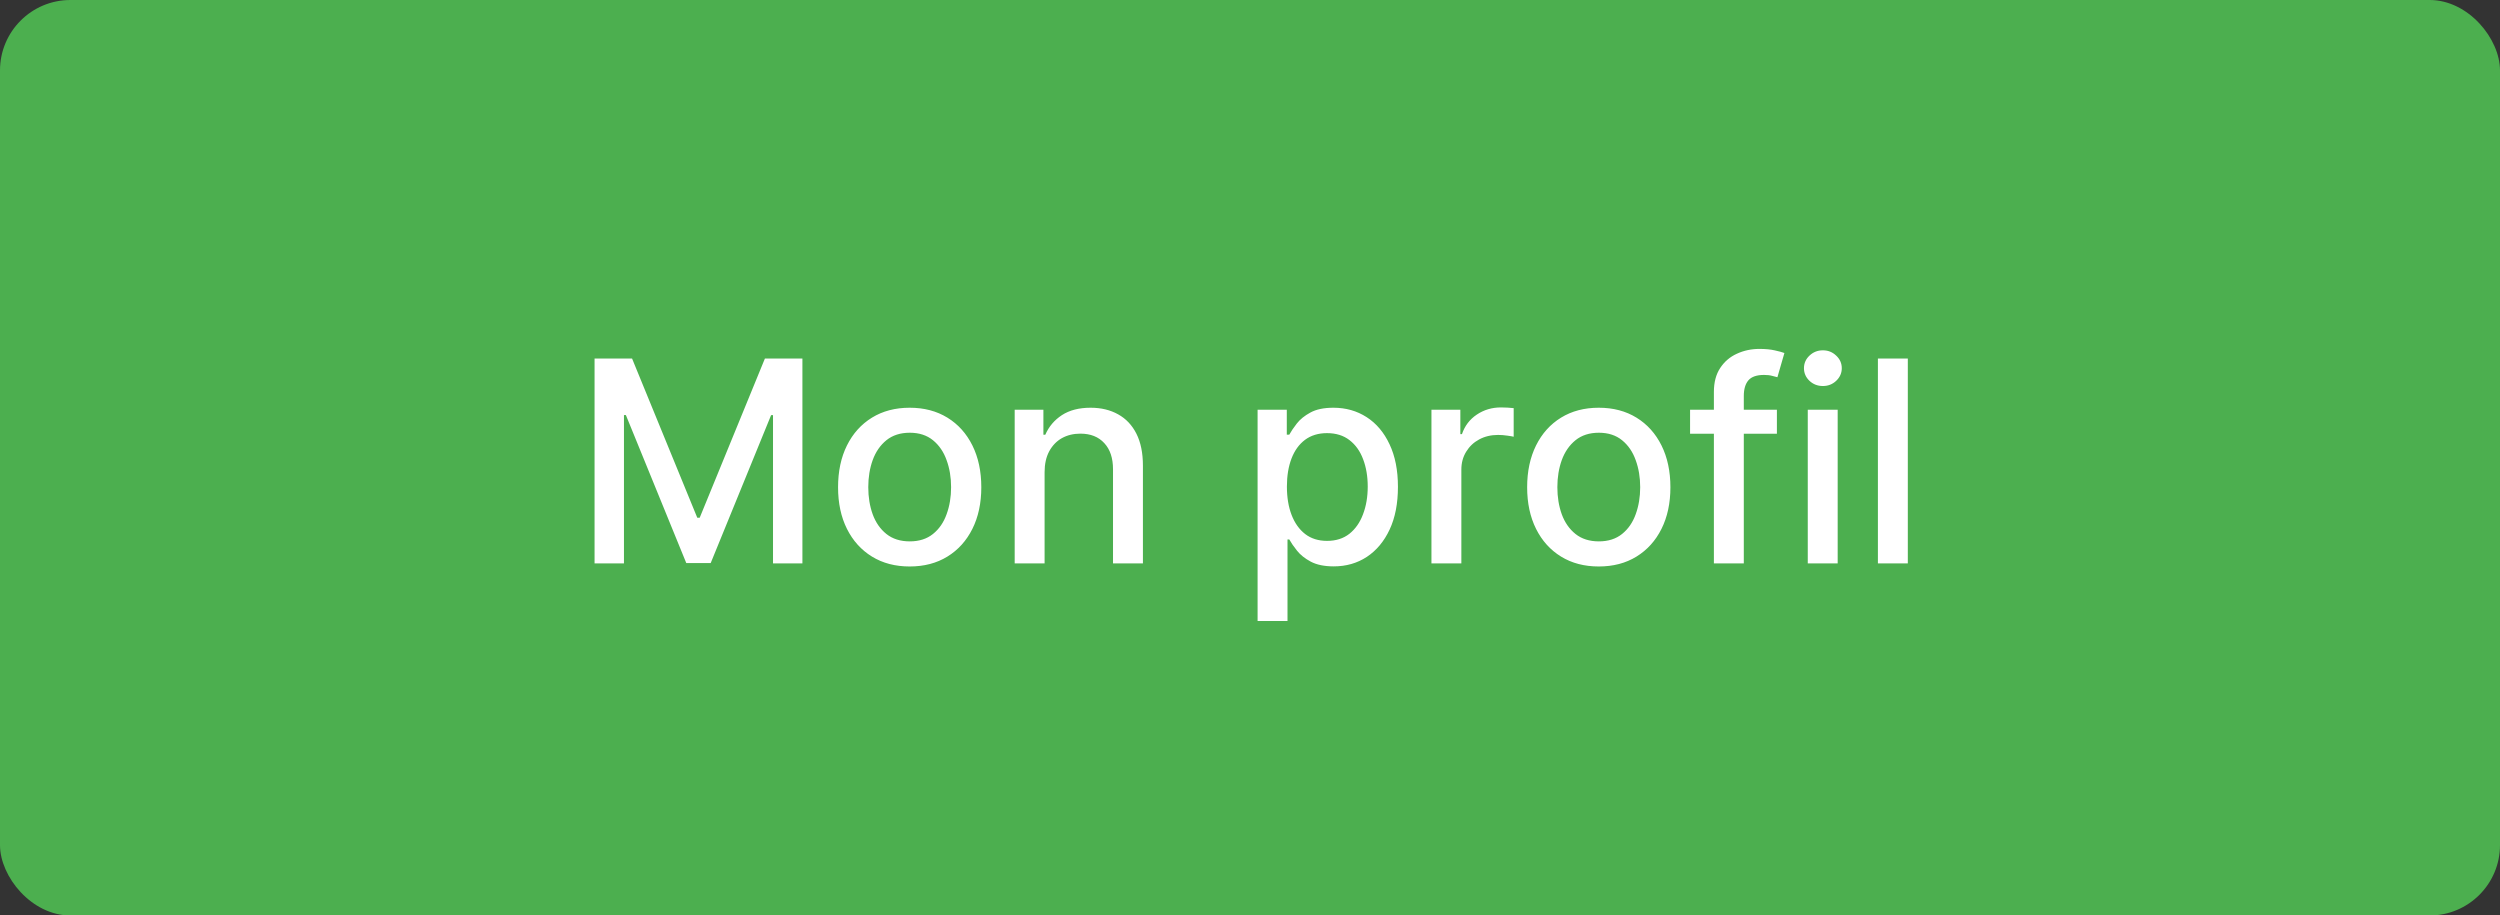 <svg width="142" height="52" viewBox="0 0 142 52" fill="none" xmlns="http://www.w3.org/2000/svg">
<rect x="0" y="0" width="142" height="52" fill="#333333" stroke="none"/>
<rect width="142" height="52" rx="4" fill="#4CAF4F"/>
<path d="M33.771 20.364H35.901L39.606 29.409H39.742L43.447 20.364H45.577V32H43.907V23.579H43.799L40.367 31.983H38.981L35.549 23.574H35.441V32H33.771V20.364ZM51.67 32.176C50.852 32.176 50.138 31.989 49.528 31.614C48.918 31.239 48.444 30.714 48.107 30.04C47.77 29.366 47.602 28.578 47.602 27.676C47.602 26.771 47.77 25.979 48.107 25.301C48.444 24.623 48.918 24.097 49.528 23.722C50.138 23.347 50.852 23.159 51.67 23.159C52.488 23.159 53.202 23.347 53.812 23.722C54.422 24.097 54.895 24.623 55.232 25.301C55.569 25.979 55.738 26.771 55.738 27.676C55.738 28.578 55.569 29.366 55.232 30.04C54.895 30.714 54.422 31.239 53.812 31.614C53.202 31.989 52.488 32.176 51.67 32.176ZM51.675 30.75C52.206 30.75 52.645 30.61 52.994 30.329C53.342 30.049 53.6 29.676 53.766 29.21C53.937 28.744 54.022 28.231 54.022 27.671C54.022 27.114 53.937 26.602 53.766 26.136C53.6 25.667 53.342 25.29 52.994 25.006C52.645 24.722 52.206 24.579 51.675 24.579C51.141 24.579 50.698 24.722 50.346 25.006C49.997 25.29 49.738 25.667 49.568 26.136C49.401 26.602 49.318 27.114 49.318 27.671C49.318 28.231 49.401 28.744 49.568 29.21C49.738 29.676 49.997 30.049 50.346 30.329C50.698 30.61 51.141 30.75 51.675 30.75ZM59.333 26.818V32H57.634V23.273H59.265V24.693H59.373C59.574 24.231 59.888 23.86 60.316 23.579C60.748 23.299 61.291 23.159 61.947 23.159C62.541 23.159 63.062 23.284 63.509 23.534C63.956 23.78 64.303 24.148 64.549 24.636C64.795 25.125 64.918 25.729 64.918 26.449V32H63.219V26.653C63.219 26.021 63.055 25.526 62.725 25.171C62.396 24.811 61.943 24.631 61.367 24.631C60.973 24.631 60.623 24.716 60.316 24.886C60.013 25.057 59.773 25.307 59.594 25.636C59.42 25.962 59.333 26.356 59.333 26.818ZM71.431 35.273V23.273H73.09V24.688H73.232C73.331 24.506 73.473 24.296 73.658 24.057C73.844 23.818 74.102 23.61 74.431 23.432C74.761 23.25 75.196 23.159 75.738 23.159C76.442 23.159 77.071 23.337 77.624 23.693C78.177 24.049 78.611 24.562 78.925 25.233C79.244 25.903 79.403 26.71 79.403 27.653C79.403 28.597 79.246 29.405 78.931 30.079C78.617 30.75 78.185 31.267 77.636 31.631C77.086 31.991 76.46 32.17 75.755 32.17C75.225 32.17 74.791 32.081 74.454 31.903C74.121 31.725 73.859 31.517 73.67 31.278C73.48 31.04 73.335 30.828 73.232 30.642H73.13V35.273H71.431ZM73.096 27.636C73.096 28.25 73.185 28.788 73.363 29.25C73.541 29.712 73.799 30.074 74.136 30.335C74.473 30.593 74.886 30.722 75.374 30.722C75.882 30.722 76.306 30.587 76.647 30.318C76.988 30.046 77.246 29.676 77.42 29.21C77.598 28.744 77.687 28.22 77.687 27.636C77.687 27.061 77.6 26.544 77.425 26.085C77.255 25.627 76.997 25.265 76.653 25C76.312 24.735 75.886 24.602 75.374 24.602C74.882 24.602 74.465 24.729 74.124 24.983C73.787 25.237 73.531 25.591 73.357 26.046C73.183 26.5 73.096 27.03 73.096 27.636ZM81.306 32V23.273H82.948V24.659H83.039C83.198 24.189 83.478 23.82 83.88 23.551C84.285 23.278 84.744 23.142 85.255 23.142C85.361 23.142 85.486 23.146 85.63 23.153C85.778 23.161 85.893 23.171 85.977 23.182V24.807C85.908 24.788 85.787 24.767 85.613 24.744C85.439 24.718 85.264 24.704 85.09 24.704C84.689 24.704 84.331 24.79 84.016 24.96C83.706 25.127 83.46 25.36 83.278 25.659C83.096 25.954 83.005 26.292 83.005 26.671V32H81.306ZM90.81 32.176C89.992 32.176 89.278 31.989 88.668 31.614C88.058 31.239 87.585 30.714 87.248 30.04C86.911 29.366 86.742 28.578 86.742 27.676C86.742 26.771 86.911 25.979 87.248 25.301C87.585 24.623 88.058 24.097 88.668 23.722C89.278 23.347 89.992 23.159 90.81 23.159C91.629 23.159 92.343 23.347 92.952 23.722C93.562 24.097 94.036 24.623 94.373 25.301C94.71 25.979 94.879 26.771 94.879 27.676C94.879 28.578 94.71 29.366 94.373 30.04C94.036 30.714 93.562 31.239 92.952 31.614C92.343 31.989 91.629 32.176 90.81 32.176ZM90.816 30.75C91.346 30.75 91.786 30.61 92.134 30.329C92.483 30.049 92.74 29.676 92.907 29.21C93.077 28.744 93.163 28.231 93.163 27.671C93.163 27.114 93.077 26.602 92.907 26.136C92.74 25.667 92.483 25.29 92.134 25.006C91.786 24.722 91.346 24.579 90.816 24.579C90.282 24.579 89.839 24.722 89.487 25.006C89.138 25.29 88.879 25.667 88.708 26.136C88.541 26.602 88.458 27.114 88.458 27.671C88.458 28.231 88.541 28.744 88.708 29.21C88.879 29.676 89.138 30.049 89.487 30.329C89.839 30.61 90.282 30.75 90.816 30.75ZM100.928 23.273V24.636H95.996V23.273H100.928ZM97.349 32V22.261C97.349 21.716 97.468 21.263 97.707 20.903C97.945 20.54 98.262 20.269 98.656 20.091C99.049 19.909 99.478 19.818 99.94 19.818C100.281 19.818 100.572 19.847 100.815 19.903C101.057 19.956 101.237 20.006 101.354 20.051L100.957 21.426C100.877 21.403 100.775 21.377 100.65 21.347C100.525 21.312 100.373 21.296 100.195 21.296C99.782 21.296 99.487 21.398 99.309 21.602C99.135 21.807 99.048 22.102 99.048 22.489V32H97.349ZM102.681 32V23.273H104.38V32H102.681ZM103.539 21.926C103.244 21.926 102.99 21.828 102.778 21.631C102.569 21.43 102.465 21.191 102.465 20.915C102.465 20.634 102.569 20.396 102.778 20.199C102.99 19.998 103.244 19.898 103.539 19.898C103.835 19.898 104.086 19.998 104.295 20.199C104.507 20.396 104.613 20.634 104.613 20.915C104.613 21.191 104.507 21.43 104.295 21.631C104.086 21.828 103.835 21.926 103.539 21.926ZM108.364 20.364V32H106.665V20.364H108.364Z" fill="white"/>
</svg>
